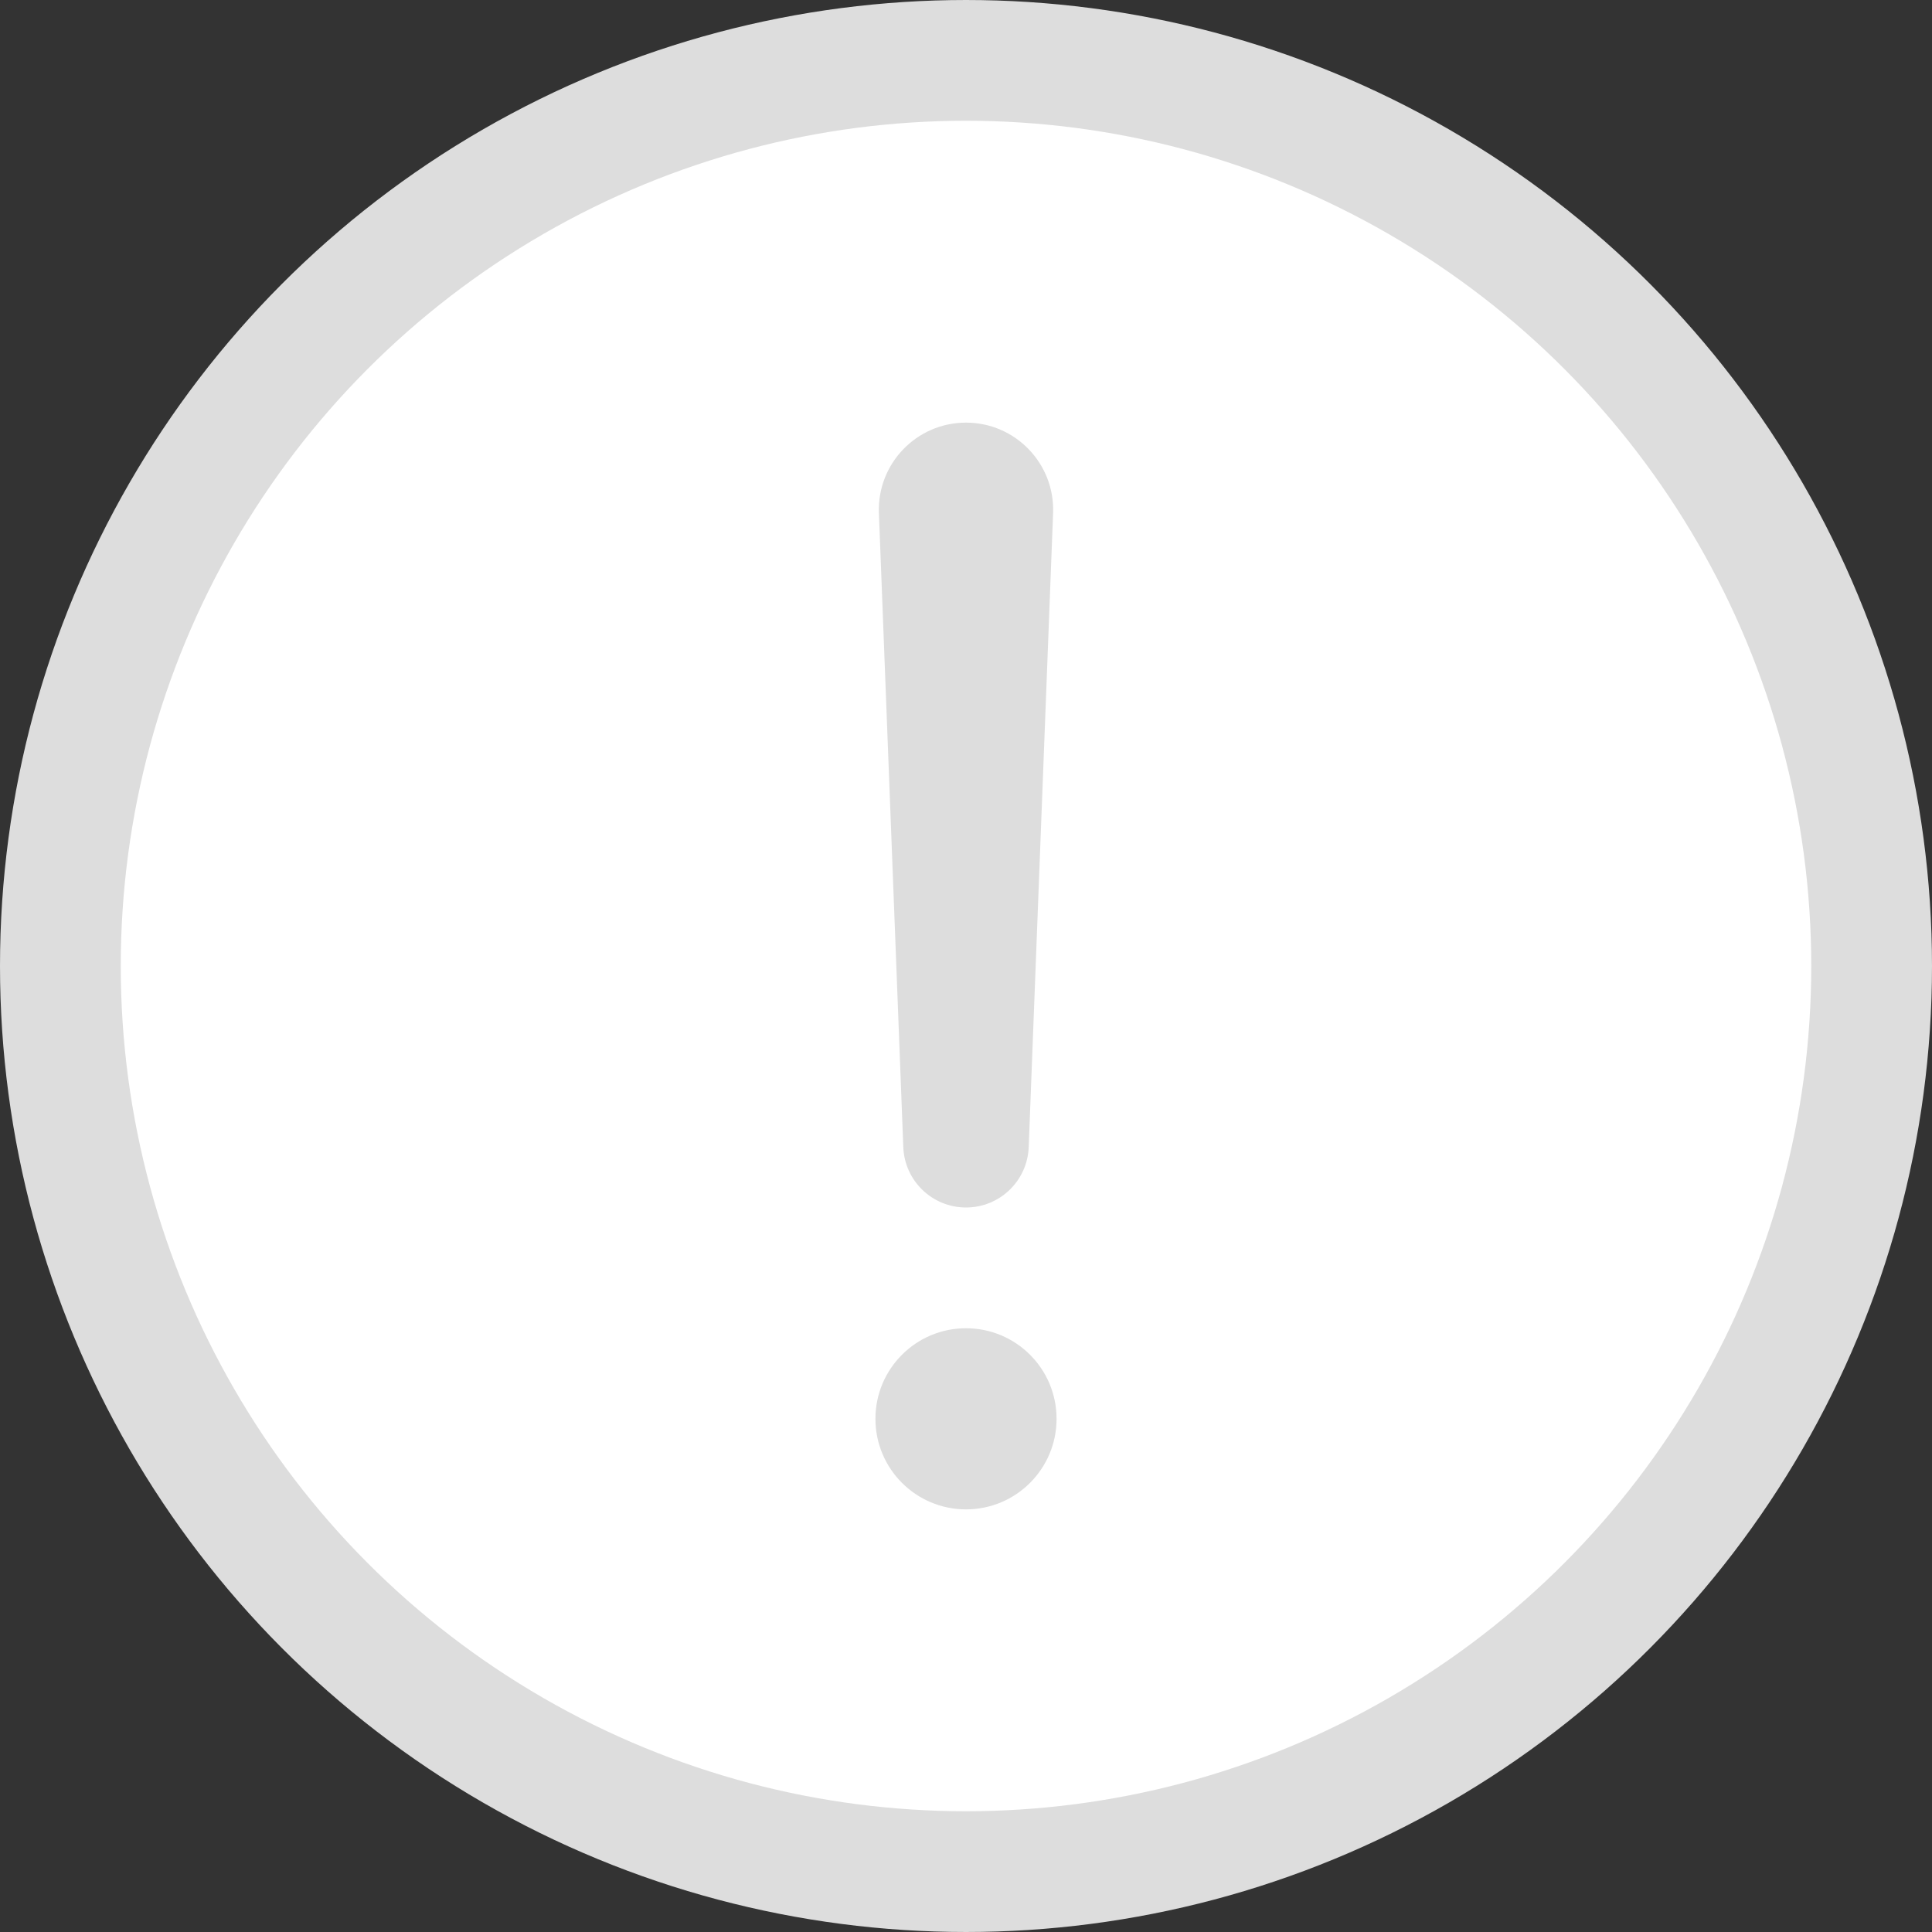 <svg width="64" height="64" viewBox="0 0 64 64" fill="none" xmlns="http://www.w3.org/2000/svg">
<rect x="0" y="0" width="64" height="64" fill="#333333" stroke="none"/>
<circle cx="32" cy="32" r="30" fill="white" stroke="#DDDDDD" stroke-width="4"/>
<path fill-rule="evenodd" clip-rule="evenodd" d="M29.115 16.998C29.052 15.361 30.362 14 32 14C33.638 14 34.948 15.361 34.885 16.998L34.077 38.002C34.034 39.117 33.117 40 32 40C30.883 40 29.966 39.117 29.923 38.002L29.115 16.998Z" fill="#DDDDDD"/>
<circle cx="32" cy="47" r="3" fill="#DDDDDD"/>
</svg>
